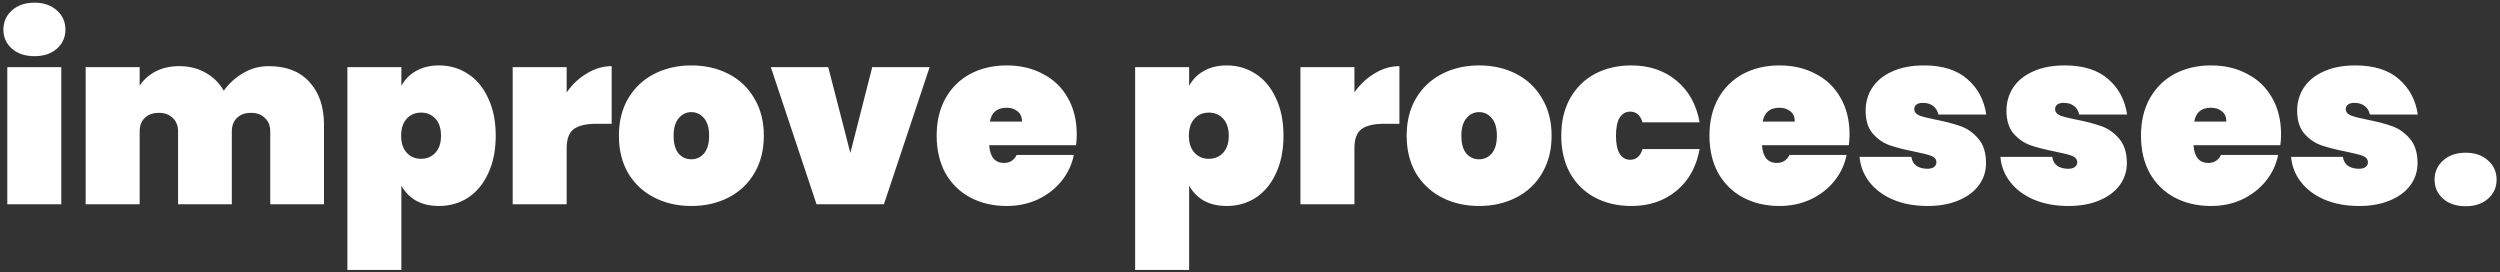 <svg width="514" height="56" viewBox="0 0 514 56" fill="none" xmlns="http://www.w3.org/2000/svg">
<rect x="0" y="0" width="514" height="56" fill="#333333" stroke="none"/>
<path d="M7.1 11.55C5.167 11.55 3.617 11.033 2.45 10C1.283 8.967 0.7 7.667 0.7 6.1C0.7 4.5 1.283 3.183 2.45 2.15C3.617 1.083 5.167 0.55 7.1 0.55C9 0.55 10.533 1.083 11.7 2.15C12.867 3.183 13.45 4.5 13.45 6.1C13.45 7.667 12.867 8.967 11.7 10C10.533 11.033 9 11.55 7.1 11.55ZM12.6 13.8V42H1.5V13.8H12.6ZM55.263 13.6C58.863 13.6 61.647 14.683 63.613 16.85C65.613 19.017 66.613 21.95 66.613 25.65V42H55.563V27.05C55.563 25.85 55.197 24.917 54.463 24.25C53.763 23.55 52.813 23.2 51.613 23.2C50.38 23.2 49.413 23.55 48.713 24.25C48.013 24.917 47.663 25.85 47.663 27.05V42H36.613V27.05C36.613 25.85 36.247 24.917 35.513 24.25C34.813 23.55 33.863 23.2 32.663 23.2C31.43 23.2 30.463 23.55 29.763 24.25C29.063 24.917 28.713 25.85 28.713 27.05V42H17.613V13.8H28.713V17.6C29.513 16.4 30.597 15.433 31.963 14.7C33.363 13.967 34.997 13.6 36.863 13.6C38.897 13.6 40.697 14.05 42.263 14.95C43.83 15.817 45.08 17.05 46.013 18.65C47.047 17.183 48.363 15.983 49.963 15.05C51.563 14.083 53.33 13.6 55.263 13.6ZM82.522 17.65C83.222 16.35 84.222 15.333 85.522 14.6C86.855 13.833 88.439 13.45 90.272 13.45C92.472 13.45 94.455 14.033 96.222 15.2C97.989 16.333 99.372 18 100.372 20.2C101.405 22.367 101.922 24.933 101.922 27.9C101.922 30.867 101.405 33.45 100.372 35.65C99.372 37.817 97.989 39.483 96.222 40.65C94.455 41.783 92.472 42.35 90.272 42.35C88.439 42.35 86.855 41.983 85.522 41.25C84.222 40.483 83.222 39.45 82.522 38.15V55.5H71.422V13.8H82.522V17.65ZM90.672 27.9C90.672 26.4 90.288 25.233 89.522 24.4C88.755 23.567 87.772 23.15 86.572 23.15C85.372 23.15 84.388 23.567 83.622 24.4C82.855 25.233 82.472 26.4 82.472 27.9C82.472 29.4 82.855 30.567 83.622 31.4C84.388 32.233 85.372 32.65 86.572 32.65C87.772 32.65 88.755 32.233 89.522 31.4C90.288 30.567 90.672 29.4 90.672 27.9ZM116.506 19C117.64 17.367 119.023 16.067 120.656 15.1C122.29 14.1 123.99 13.6 125.756 13.6V25.45H122.606C120.506 25.45 118.956 25.817 117.956 26.55C116.99 27.283 116.506 28.583 116.506 30.45V42H105.406V13.8H116.506V19ZM142.146 42.35C139.313 42.35 136.763 41.767 134.496 40.6C132.229 39.433 130.446 37.767 129.146 35.6C127.879 33.4 127.246 30.833 127.246 27.9C127.246 24.967 127.879 22.417 129.146 20.25C130.446 18.05 132.229 16.367 134.496 15.2C136.763 14.033 139.313 13.45 142.146 13.45C144.979 13.45 147.529 14.033 149.796 15.2C152.063 16.367 153.829 18.05 155.096 20.25C156.396 22.417 157.046 24.967 157.046 27.9C157.046 30.833 156.396 33.4 155.096 35.6C153.829 37.767 152.063 39.433 149.796 40.6C147.529 41.767 144.979 42.35 142.146 42.35ZM142.146 32.75C143.179 32.75 144.046 32.35 144.746 31.55C145.446 30.717 145.796 29.5 145.796 27.9C145.796 26.3 145.446 25.1 144.746 24.3C144.046 23.467 143.179 23.05 142.146 23.05C141.113 23.05 140.246 23.467 139.546 24.3C138.846 25.1 138.496 26.3 138.496 27.9C138.496 29.5 138.829 30.717 139.496 31.55C140.196 32.35 141.079 32.75 142.146 32.75ZM174.833 31.45L179.333 13.8H191.133L181.733 42H167.883L158.483 13.8H170.283L174.833 31.45ZM221.378 27.65C221.378 28.417 221.328 29.15 221.228 29.85H203.378C203.545 32.283 204.561 33.5 206.428 33.5C207.628 33.5 208.495 32.95 209.028 31.85H220.778C220.378 33.85 219.528 35.65 218.228 37.25C216.961 38.817 215.345 40.067 213.378 41C211.445 41.9 209.311 42.35 206.978 42.35C204.178 42.35 201.678 41.767 199.478 40.6C197.311 39.433 195.611 37.767 194.378 35.6C193.178 33.4 192.578 30.833 192.578 27.9C192.578 24.967 193.178 22.417 194.378 20.25C195.611 18.05 197.311 16.367 199.478 15.2C201.678 14.033 204.178 13.45 206.978 13.45C209.778 13.45 212.261 14.033 214.428 15.2C216.628 16.333 218.328 17.967 219.528 20.1C220.761 22.233 221.378 24.75 221.378 27.65ZM210.128 25C210.128 24.067 209.828 23.367 209.228 22.9C208.628 22.4 207.878 22.15 206.978 22.15C205.011 22.15 203.861 23.1 203.528 25H210.128ZM244.485 17.65C245.185 16.35 246.185 15.333 247.485 14.6C248.818 13.833 250.401 13.45 252.235 13.45C254.435 13.45 256.418 14.033 258.185 15.2C259.951 16.333 261.335 18 262.335 20.2C263.368 22.367 263.885 24.933 263.885 27.9C263.885 30.867 263.368 33.45 262.335 35.65C261.335 37.817 259.951 39.483 258.185 40.65C256.418 41.783 254.435 42.35 252.235 42.35C250.401 42.35 248.818 41.983 247.485 41.25C246.185 40.483 245.185 39.45 244.485 38.15V55.5H233.385V13.8H244.485V17.65ZM252.635 27.9C252.635 26.4 252.251 25.233 251.485 24.4C250.718 23.567 249.735 23.15 248.535 23.15C247.335 23.15 246.351 23.567 245.585 24.4C244.818 25.233 244.435 26.4 244.435 27.9C244.435 29.4 244.818 30.567 245.585 31.4C246.351 32.233 247.335 32.65 248.535 32.65C249.735 32.65 250.718 32.233 251.485 31.4C252.251 30.567 252.635 29.4 252.635 27.9ZM278.469 19C279.602 17.367 280.986 16.067 282.619 15.1C284.252 14.1 285.952 13.6 287.719 13.6V25.45H284.569C282.469 25.45 280.919 25.817 279.919 26.55C278.952 27.283 278.469 28.583 278.469 30.45V42H267.369V13.8H278.469V19ZM304.109 42.35C301.276 42.35 298.726 41.767 296.459 40.6C294.192 39.433 292.409 37.767 291.109 35.6C289.842 33.4 289.209 30.833 289.209 27.9C289.209 24.967 289.842 22.417 291.109 20.25C292.409 18.05 294.192 16.367 296.459 15.2C298.726 14.033 301.276 13.45 304.109 13.45C306.942 13.45 309.492 14.033 311.759 15.2C314.026 16.367 315.792 18.05 317.059 20.25C318.359 22.417 319.009 24.967 319.009 27.9C319.009 30.833 318.359 33.4 317.059 35.6C315.792 37.767 314.026 39.433 311.759 40.6C309.492 41.767 306.942 42.35 304.109 42.35ZM304.109 32.75C305.142 32.75 306.009 32.35 306.709 31.55C307.409 30.717 307.759 29.5 307.759 27.9C307.759 26.3 307.409 25.1 306.709 24.3C306.009 23.467 305.142 23.05 304.109 23.05C303.076 23.05 302.209 23.467 301.509 24.3C300.809 25.1 300.459 26.3 300.459 27.9C300.459 29.5 300.792 30.717 301.459 31.55C302.159 32.35 303.042 32.75 304.109 32.75ZM320.996 27.9C320.996 24.967 321.596 22.417 322.796 20.25C324.029 18.05 325.729 16.367 327.896 15.2C330.096 14.033 332.596 13.45 335.396 13.45C339.063 13.45 342.146 14.483 344.646 16.55C347.179 18.617 348.779 21.483 349.446 25.15H337.696C337.263 23.683 336.413 22.95 335.146 22.95C334.246 22.95 333.529 23.367 332.996 24.2C332.496 25.033 332.246 26.267 332.246 27.9C332.246 29.533 332.496 30.767 332.996 31.6C333.529 32.433 334.246 32.85 335.146 32.85C336.413 32.85 337.263 32.117 337.696 30.65H349.446C348.779 34.317 347.179 37.183 344.646 39.25C342.146 41.317 339.063 42.35 335.396 42.35C332.596 42.35 330.096 41.767 327.896 40.6C325.729 39.433 324.029 37.767 322.796 35.6C321.596 33.4 320.996 30.833 320.996 27.9ZM380.265 27.65C380.265 28.417 380.215 29.15 380.115 29.85H362.265C362.432 32.283 363.448 33.5 365.315 33.5C366.515 33.5 367.382 32.95 367.915 31.85H379.665C379.265 33.85 378.415 35.65 377.115 37.25C375.848 38.817 374.232 40.067 372.265 41C370.332 41.9 368.198 42.35 365.865 42.35C363.065 42.35 360.565 41.767 358.365 40.6C356.198 39.433 354.498 37.767 353.265 35.6C352.065 33.4 351.465 30.833 351.465 27.9C351.465 24.967 352.065 22.417 353.265 20.25C354.498 18.05 356.198 16.367 358.365 15.2C360.565 14.033 363.065 13.45 365.865 13.45C368.665 13.45 371.148 14.033 373.315 15.2C375.515 16.333 377.215 17.967 378.415 20.1C379.648 22.233 380.265 24.75 380.265 27.65ZM369.015 25C369.015 24.067 368.715 23.367 368.115 22.9C367.515 22.4 366.765 22.15 365.865 22.15C363.898 22.15 362.748 23.1 362.415 25H369.015ZM396.325 42.35C393.659 42.35 391.292 41.917 389.225 41.05C387.192 40.183 385.575 38.983 384.375 37.45C383.175 35.917 382.492 34.183 382.325 32.25H392.975C393.109 33.083 393.459 33.7 394.025 34.1C394.625 34.5 395.375 34.7 396.275 34.7C396.842 34.7 397.292 34.583 397.625 34.35C397.959 34.083 398.125 33.767 398.125 33.4C398.125 32.767 397.775 32.317 397.075 32.05C396.375 31.783 395.192 31.483 393.525 31.15C391.492 30.75 389.809 30.317 388.475 29.85C387.175 29.383 386.025 28.583 385.025 27.45C384.059 26.317 383.575 24.75 383.575 22.75C383.575 21.017 384.025 19.45 384.925 18.05C385.859 16.617 387.225 15.5 389.025 14.7C390.825 13.867 393.009 13.45 395.575 13.45C399.375 13.45 402.342 14.383 404.475 16.25C406.642 18.117 407.942 20.55 408.375 23.55H398.525C398.359 22.783 398.009 22.2 397.475 21.8C396.942 21.367 396.225 21.15 395.325 21.15C394.759 21.15 394.325 21.267 394.025 21.5C393.725 21.7 393.575 22.017 393.575 22.45C393.575 23.017 393.925 23.45 394.625 23.75C395.325 24.017 396.442 24.3 397.975 24.6C400.009 25 401.725 25.45 403.125 25.95C404.525 26.45 405.742 27.317 406.775 28.55C407.809 29.75 408.325 31.417 408.325 33.55C408.325 35.217 407.842 36.717 406.875 38.05C405.909 39.383 404.509 40.433 402.675 41.2C400.875 41.967 398.759 42.35 396.325 42.35ZM425.28 42.35C422.614 42.35 420.247 41.917 418.18 41.05C416.147 40.183 414.53 38.983 413.33 37.45C412.13 35.917 411.447 34.183 411.28 32.25H421.93C422.064 33.083 422.414 33.7 422.98 34.1C423.58 34.5 424.33 34.7 425.23 34.7C425.797 34.7 426.247 34.583 426.58 34.35C426.914 34.083 427.08 33.767 427.08 33.4C427.08 32.767 426.73 32.317 426.03 32.05C425.33 31.783 424.147 31.483 422.48 31.15C420.447 30.75 418.764 30.317 417.43 29.85C416.13 29.383 414.98 28.583 413.98 27.45C413.014 26.317 412.53 24.75 412.53 22.75C412.53 21.017 412.98 19.45 413.88 18.05C414.814 16.617 416.18 15.5 417.98 14.7C419.78 13.867 421.964 13.45 424.53 13.45C428.33 13.45 431.297 14.383 433.43 16.25C435.597 18.117 436.897 20.55 437.33 23.55H427.48C427.314 22.783 426.964 22.2 426.43 21.8C425.897 21.367 425.18 21.15 424.28 21.15C423.714 21.15 423.28 21.267 422.98 21.5C422.68 21.7 422.53 22.017 422.53 22.45C422.53 23.017 422.88 23.45 423.58 23.75C424.28 24.017 425.397 24.3 426.93 24.6C428.964 25 430.68 25.45 432.08 25.95C433.48 26.45 434.697 27.317 435.73 28.55C436.764 29.75 437.28 31.417 437.28 33.55C437.28 35.217 436.797 36.717 435.83 38.05C434.864 39.383 433.464 40.433 431.63 41.2C429.83 41.967 427.714 42.35 425.28 42.35ZM468.986 27.65C468.986 28.417 468.936 29.15 468.836 29.85H450.986C451.152 32.283 452.169 33.5 454.036 33.5C455.236 33.5 456.102 32.95 456.636 31.85H468.386C467.986 33.85 467.136 35.65 465.836 37.25C464.569 38.817 462.952 40.067 460.986 41C459.052 41.9 456.919 42.35 454.586 42.35C451.786 42.35 449.286 41.767 447.086 40.6C444.919 39.433 443.219 37.767 441.986 35.6C440.786 33.4 440.186 30.833 440.186 27.9C440.186 24.967 440.786 22.417 441.986 20.25C443.219 18.05 444.919 16.367 447.086 15.2C449.286 14.033 451.786 13.45 454.586 13.45C457.386 13.45 459.869 14.033 462.036 15.2C464.236 16.333 465.936 17.967 467.136 20.1C468.369 22.233 468.986 24.75 468.986 27.65ZM457.736 25C457.736 24.067 457.436 23.367 456.836 22.9C456.236 22.4 455.486 22.15 454.586 22.15C452.619 22.15 451.469 23.1 451.136 25H457.736ZM485.046 42.35C482.379 42.35 480.013 41.917 477.946 41.05C475.913 40.183 474.296 38.983 473.096 37.45C471.896 35.917 471.213 34.183 471.046 32.25H481.696C481.829 33.083 482.179 33.7 482.746 34.1C483.346 34.5 484.096 34.7 484.996 34.7C485.563 34.7 486.013 34.583 486.346 34.35C486.679 34.083 486.846 33.767 486.846 33.4C486.846 32.767 486.496 32.317 485.796 32.05C485.096 31.783 483.913 31.483 482.246 31.15C480.213 30.75 478.529 30.317 477.196 29.85C475.896 29.383 474.746 28.583 473.746 27.45C472.779 26.317 472.296 24.75 472.296 22.75C472.296 21.017 472.746 19.45 473.646 18.05C474.579 16.617 475.946 15.5 477.746 14.7C479.546 13.867 481.729 13.45 484.296 13.45C488.096 13.45 491.063 14.383 493.196 16.25C495.363 18.117 496.663 20.55 497.096 23.55H487.246C487.079 22.783 486.729 22.2 486.196 21.8C485.663 21.367 484.946 21.15 484.046 21.15C483.479 21.15 483.046 21.267 482.746 21.5C482.446 21.7 482.296 22.017 482.296 22.45C482.296 23.017 482.646 23.45 483.346 23.75C484.046 24.017 485.163 24.3 486.696 24.6C488.729 25 490.446 25.45 491.846 25.95C493.246 26.45 494.463 27.317 495.496 28.55C496.529 29.75 497.046 31.417 497.046 33.55C497.046 35.217 496.563 36.717 495.596 38.05C494.629 39.383 493.229 40.433 491.396 41.2C489.596 41.967 487.479 42.35 485.046 42.35ZM506.951 42.4C505.018 42.4 503.468 41.883 502.301 40.85C501.135 39.817 500.551 38.517 500.551 36.95C500.551 35.35 501.135 34.033 502.301 33C503.468 31.933 505.018 31.4 506.951 31.4C508.851 31.4 510.385 31.933 511.551 33C512.718 34.033 513.301 35.35 513.301 36.95C513.301 38.517 512.718 39.817 511.551 40.85C510.385 41.883 508.851 42.4 506.951 42.4Z" fill="white"/>
</svg>
